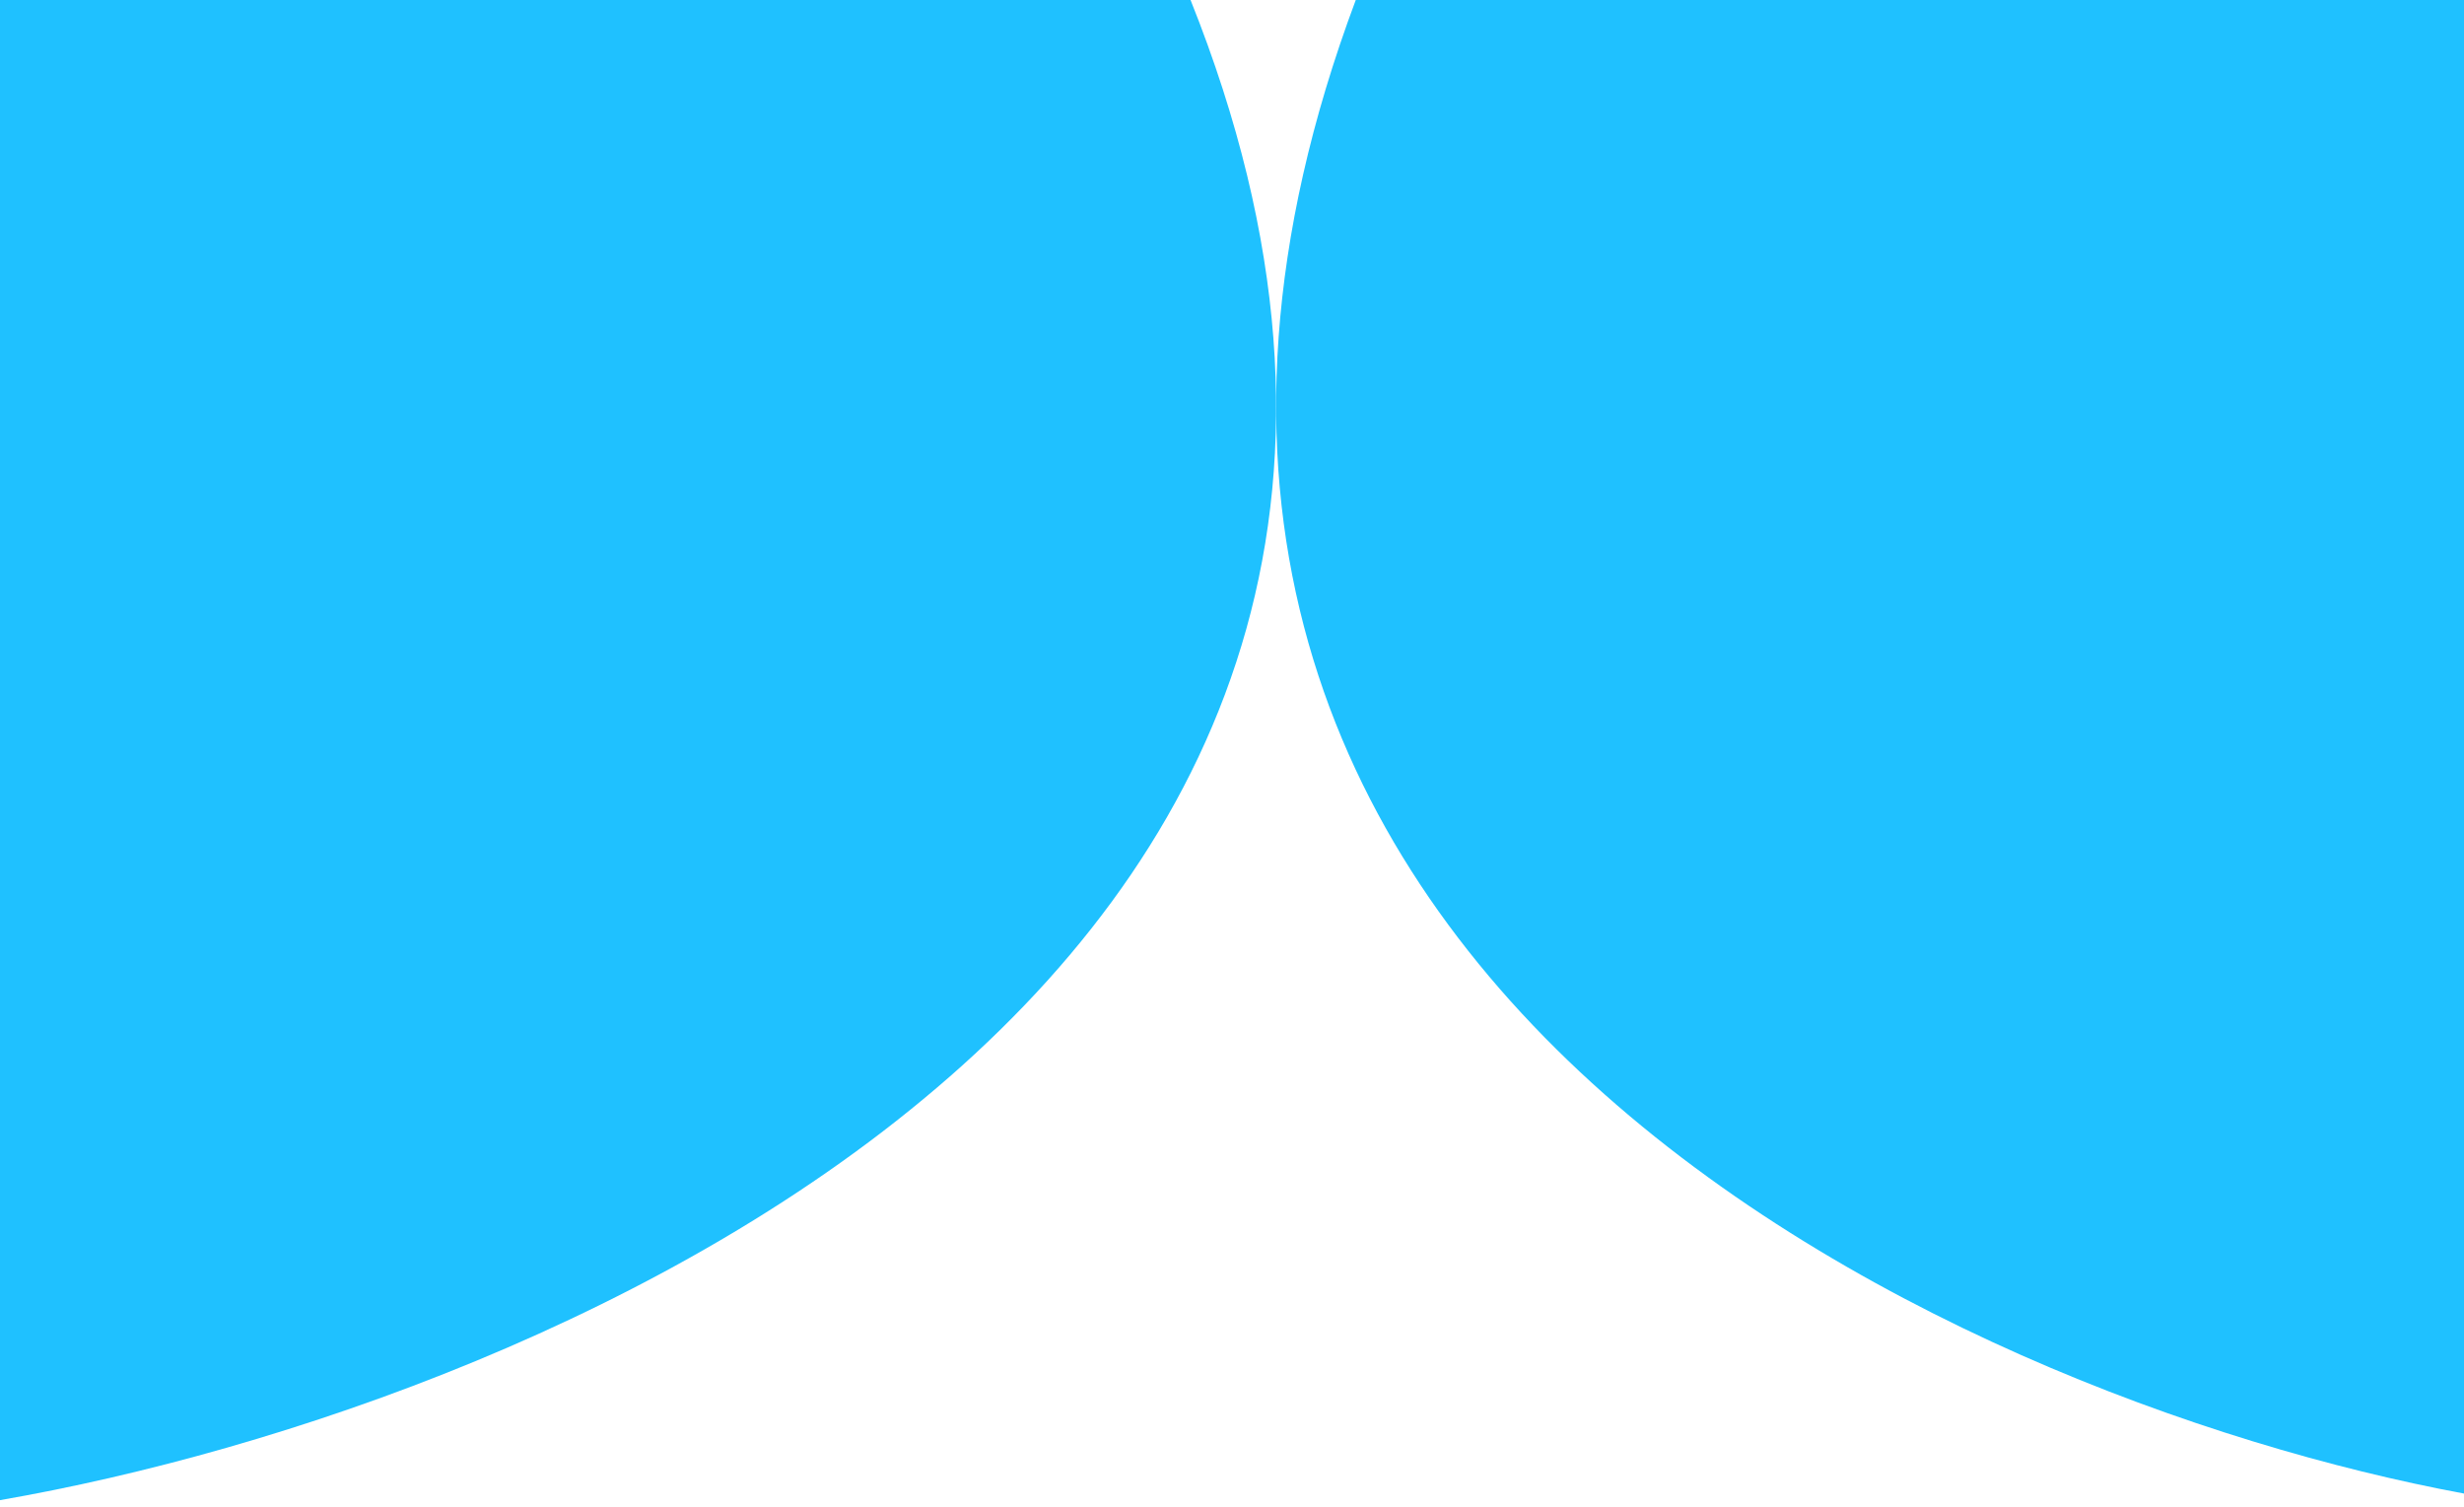 <svg width="363" height="222" viewBox="0 0 363 222" fill="none" xmlns="http://www.w3.org/2000/svg">
<path d="M175.395 0.002C232.412 142.56 82.222 206.734 0 221.002V0.002H175.395Z" fill="#1FC1FF"/>
<path d="M199.733 0.001C146.659 141.933 286.464 205.826 363 220.031V0.001H199.733Z" fill="#1FC1FF"/>
</svg>
